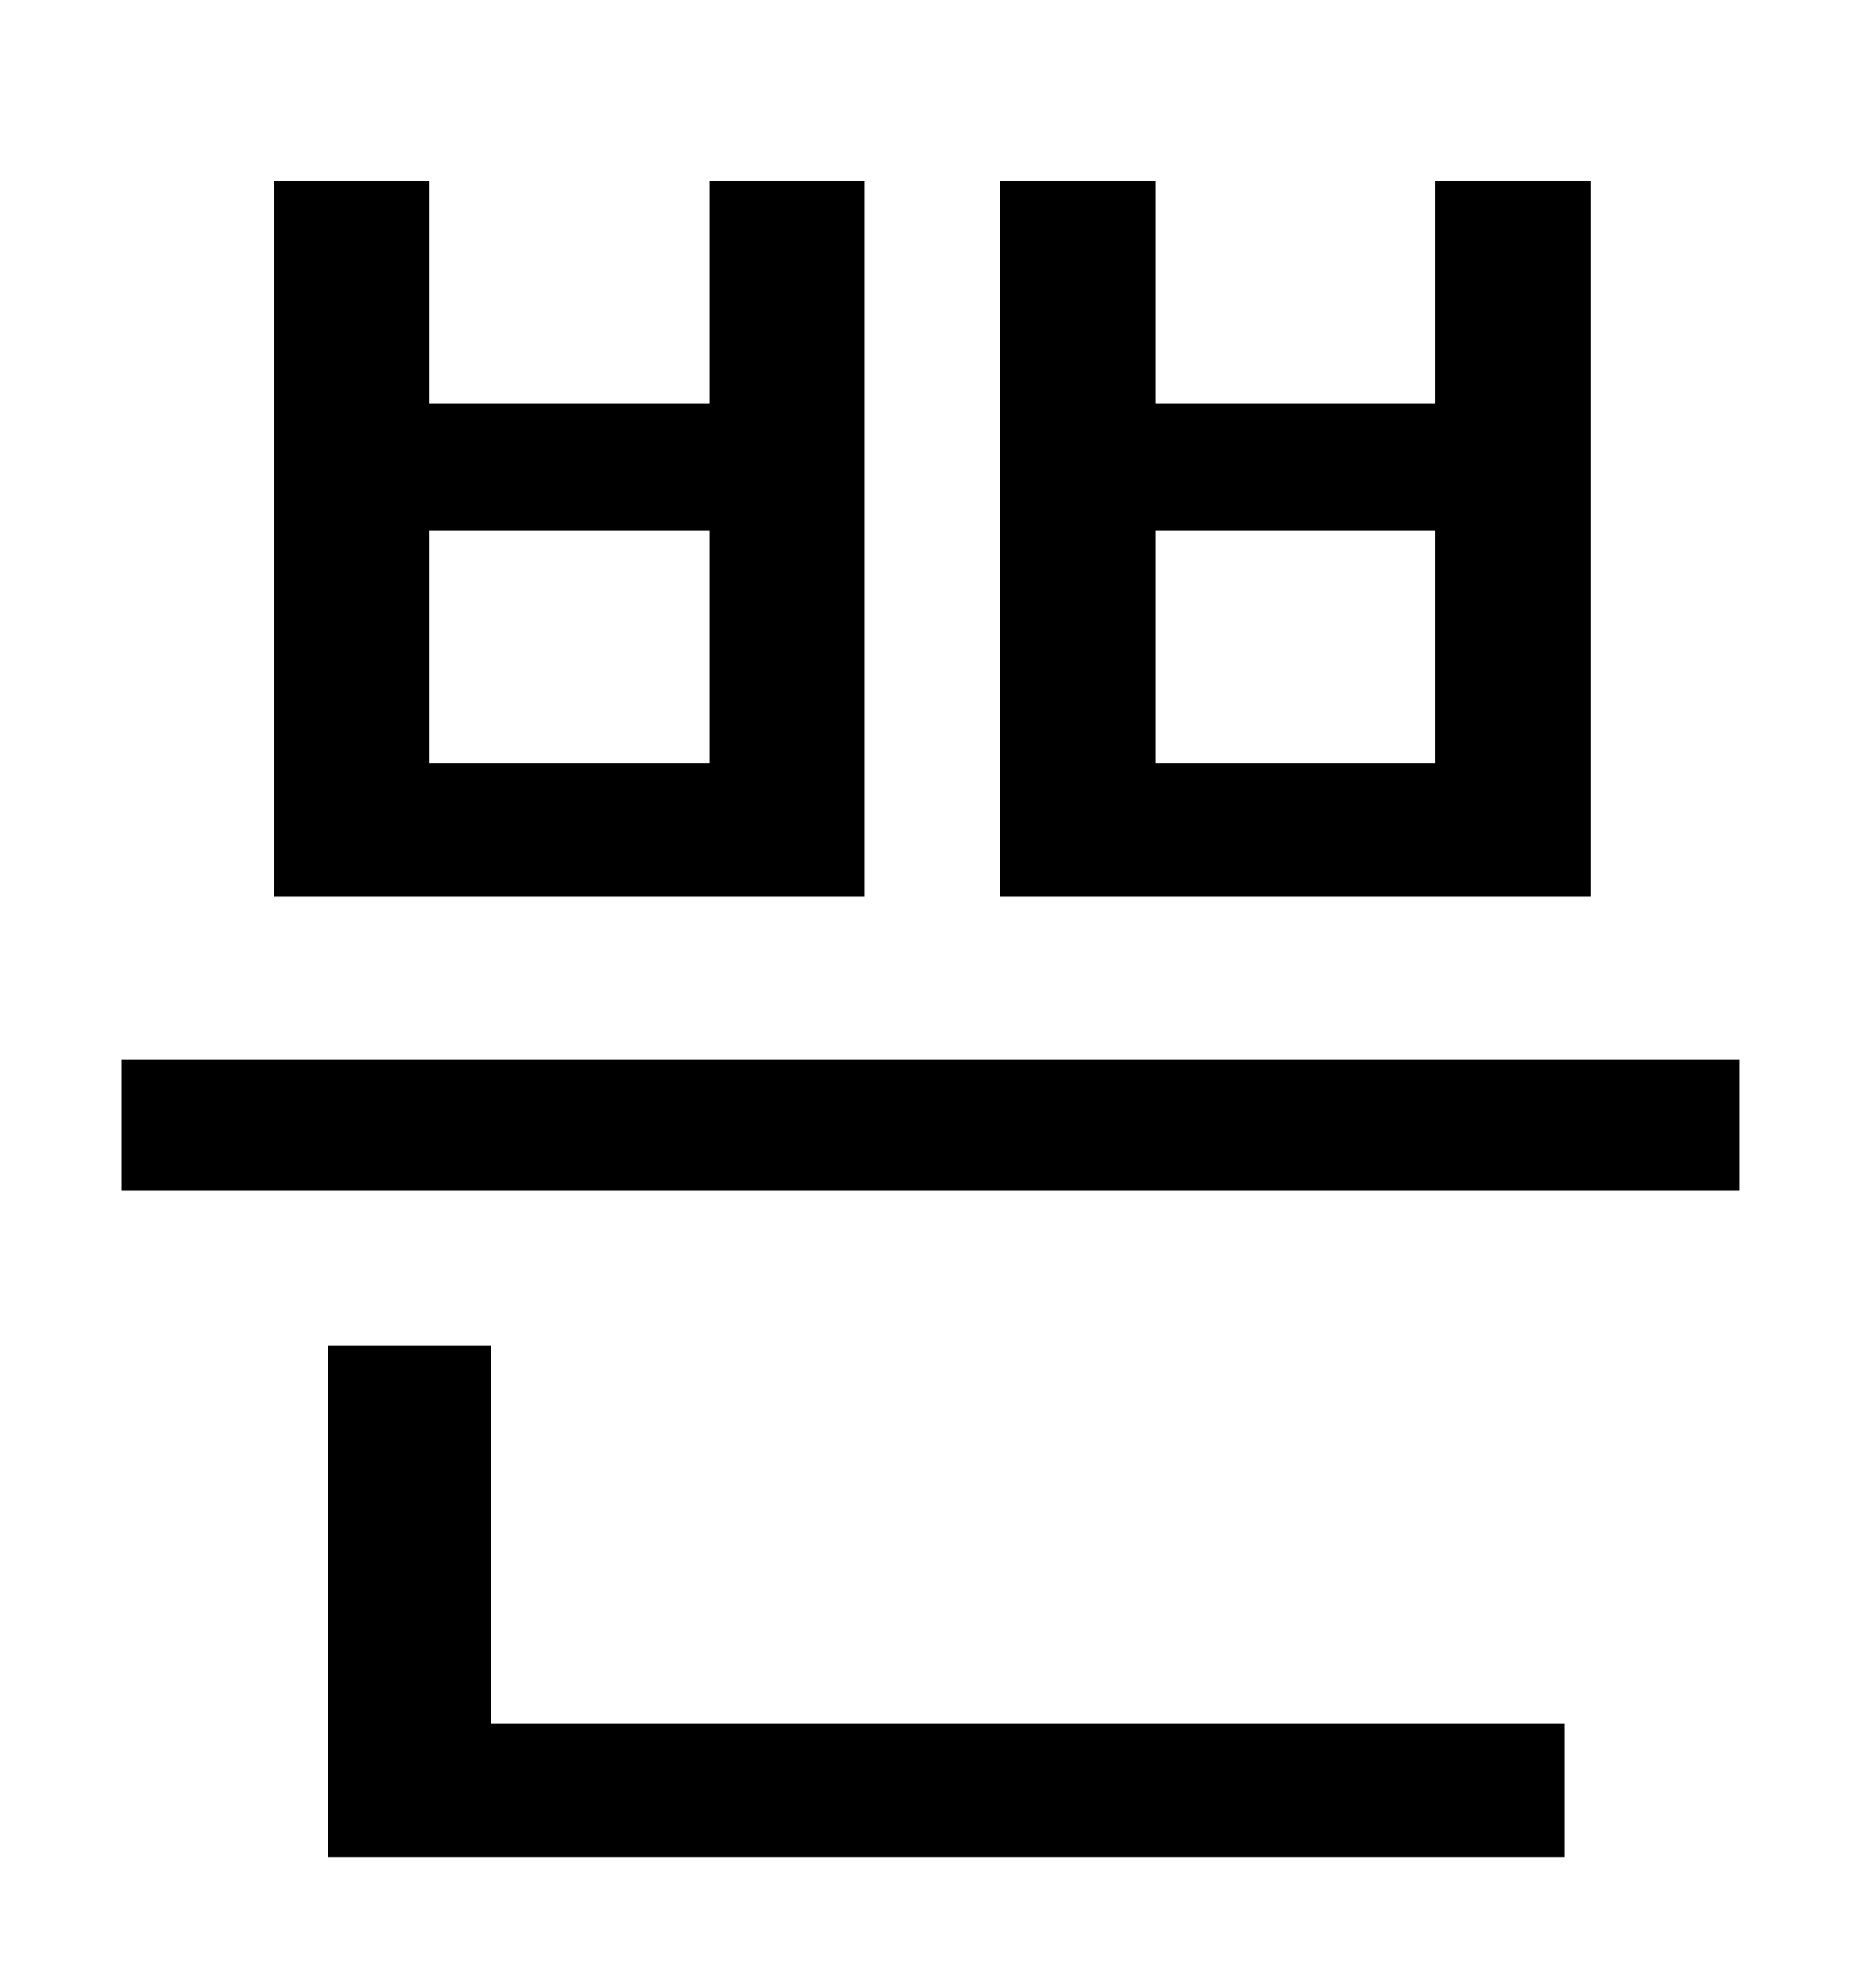 <?xml version="1.0" standalone="no"?>
<!DOCTYPE svg PUBLIC "-//W3C//DTD SVG 1.1//EN" "http://www.w3.org/Graphics/SVG/1.1/DTD/svg11.dtd" >
<svg xmlns="http://www.w3.org/2000/svg" xmlns:xlink="http://www.w3.org/1999/xlink" version="1.1" viewBox="-10 0 930 1000">
   <path fill="currentColor"
d="M712 384v-117h-141v117h141zM790 91v360h-297v-360h78v112h141v-112h78zM347 384v-117h-141v117h141zM425 91v360h-297v-360h78v112h141v-112h78zM237 677v190h540v67h-622v-257h82zM51 533h814v66h-814v-66z" />
</svg>
